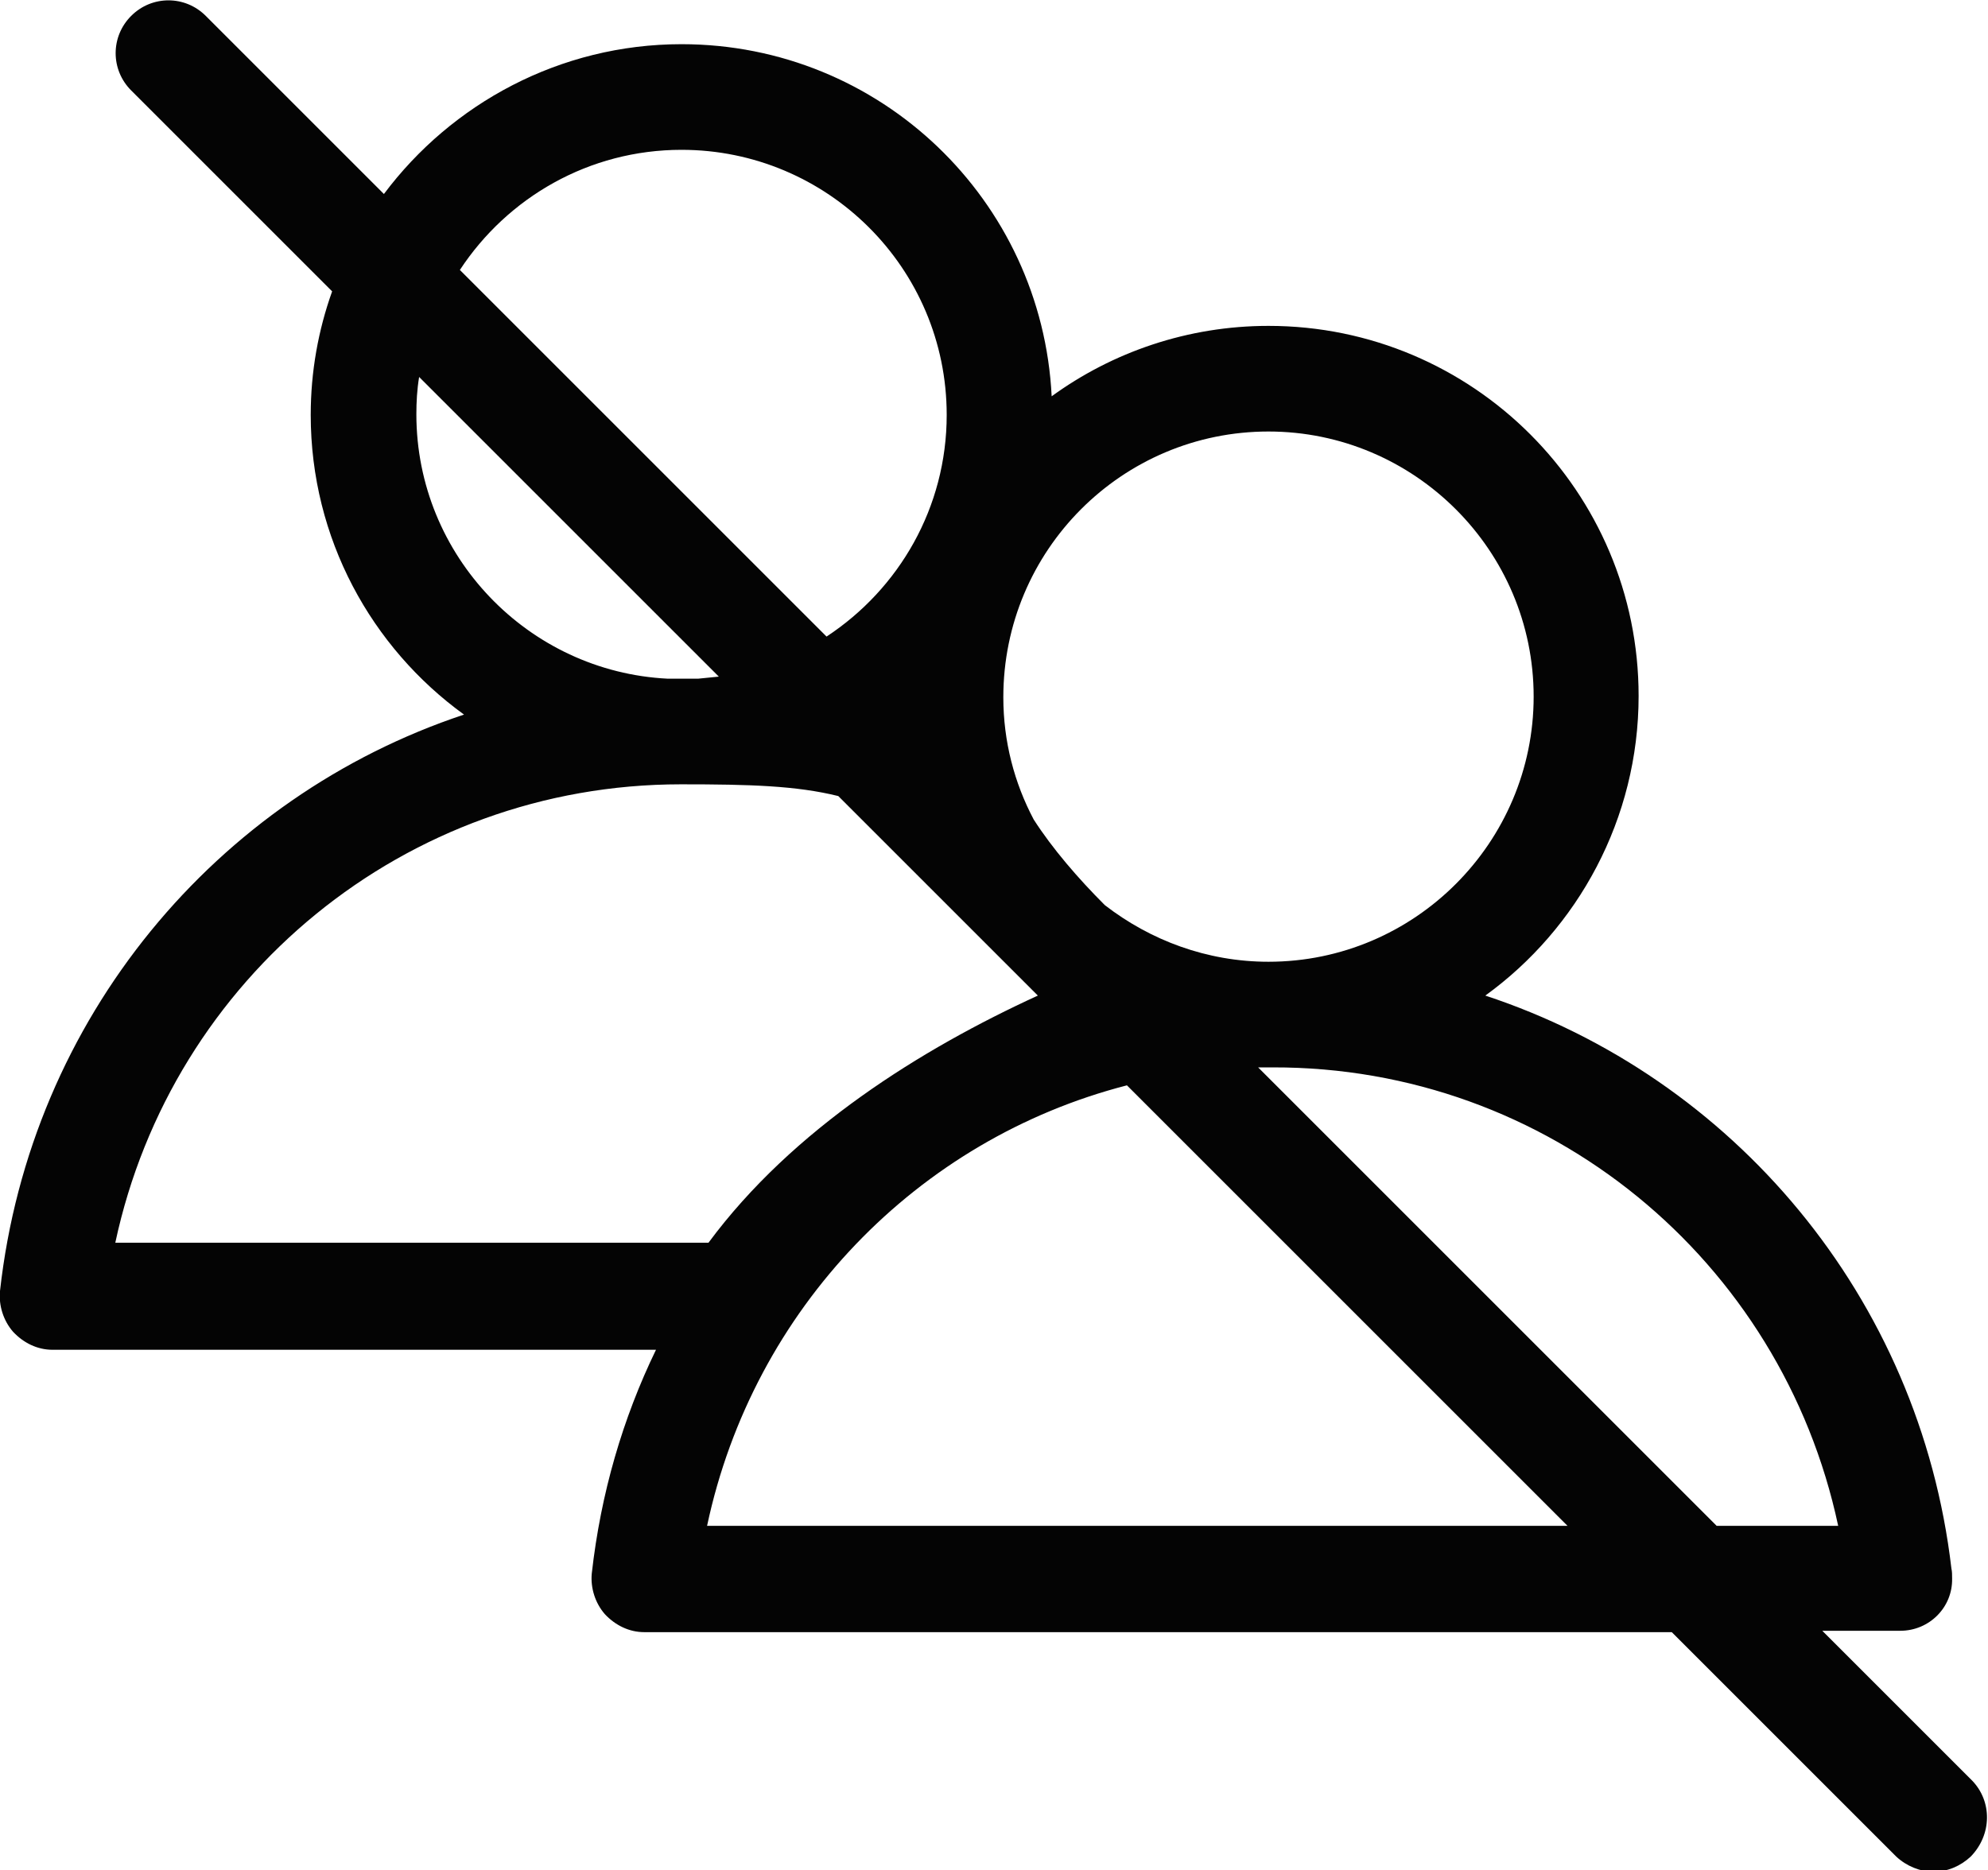 <svg xmlns="http://www.w3.org/2000/svg" width="288" height="271" viewBox="200.7 705.2 287.7 270.9"><style>.a{fill:#040404;}</style><path d="M486.2 963.1l-21.7-21.7h11.3c4.2 0 7.6-3.4 7.5-7.6 0-0.5 0-1-0.1-1.4 -4.6-39.4-31.7-71.2-67.5-83 13.4-9.7 22.2-25.6 22.2-43.4 0-29.6-24-53.6-53.6-53.6 -11.7 0-22.6 3.8-31.4 10.2 -1.4-28.4-24.8-51-53.6-51 -17.6 0-33.3 8.6-43.1 21.7l-25.8-25.8c-3-3-7.8-3-10.8 0s-3 7.8 0 10.8l29.1 29.1c-2 5.6-3.1 11.6-3.1 17.9 0 17.9 8.8 33.7 22.2 43.4 -35.8 11.9-62.8 43.9-67.2 83.5 -0.2 2.1 0.5 4.3 1.9 5.9 1.5 1.6 3.5 2.6 5.7 2.6h87.4c-4.8 9.9-8 20.8-9.3 32.4 -0.2 2.1 0.5 4.3 1.9 5.9 1.5 1.6 3.5 2.6 5.7 2.6h148.8l32.5 32.5c1.5 1.4 3.5 2.2 5.4 2.2 2 0 3.9-0.8 5.4-2.2C489.1 970.9 489.1 966.1 486.2 963.1zM466.8 926.2H449.2l-66.4-66.4c0.7 0 1.4 0 2.1 0C424.8 859.7 458.6 887.7 466.8 926.2zM384.3 767.7c21.1 0 38.4 17.2 38.4 38.4 0 21.1-17.2 38.4-38.4 38.4 -8.9 0-17.1-3.1-23.7-8.2 -3.9-3.9-7.6-8.2-10.3-12.4 -2.8-5.3-4.4-11.3-4.4-17.7C345.9 784.9 363.1 767.7 384.3 767.7zM299.3 726.9c21.1 0 38.4 17.1 38.4 38.4 0 13.4-6.9 25.2-17.4 32.1l-53.1-53.1C274.1 733.8 285.9 726.9 299.3 726.9zM260.9 765.2c0-1.8 0.1-3.6 0.4-5.4l43.4 43.4c-1 0.1-2 0.2-3 0.3 -0.9 0-1.7 0-2.6 0 -0.6 0-1.2 0-1.8 0C277.1 802.5 260.9 785.7 260.9 765.2zM299.2 818.8c10.1 0 16.7 0.2 22.8 1.7l28.9 28.9c-16.8 7.7-35.5 19.3-47.7 35.8h-85.9C225.5 846.8 259.3 818.8 299.2 818.8zM303 926.2c6.7-31.5 30.5-56 60.8-63.8l63.8 63.8H303z" class="a"/><path d="M867 968.5H669.9c-15.3 0-21-13-21-21.7V742.4c0-15.9 12.6-21.7 21-21.7h197.1c15.3 0 21 13 21 21.7v204.4C887.9 962.7 875.4 968.5 867 968.5zM662.6 946.7c0 0.2 0.1 2.5 1.1 4.5 0.9 1.5 2.2 3 6 3h197c0.2 0 2.4-0.1 4.3-1.2 1.5-0.9 3-2.3 3-6.3V742.5c0-0.2-0.1-2.5-1.1-4.5 -0.9-1.5-2.2-3-6-3h-197c-0.2 0-2.4 0.1-4.3 1.2 -1.5 0.9-3 2.3-3 6.3L662.6 946.7z"/><path d="M719.1 756.8c-3.8 0-6.9-3.1-6.9-7.1v-43.8c0-3.9 3-7.1 6.9-7.1s6.9 3.1 6.9 7.1v43.8C726 753.6 722.9 756.8 719.1 756.8z"/><path d="M817.7 756.8c-3.8 0-6.9-3.1-6.9-7.1v-43.8c0-3.9 3-7.1 6.9-7.1s6.9 3.1 6.9 7.1v43.8C824.5 753.6 821.5 756.8 817.7 756.8z"/><path d="M881 793.3H655.7c-3.8 0-6.9-3.1-6.9-7.1 0-3.9 3-7.1 6.9-7.1h225.3c3.8 0 6.9 3.1 6.9 7.1C887.9 790.1 884.8 793.3 881 793.3z"/><path d="M712.1 965.3c-2.1 0-3.8-1.8-3.8-4V786.2c0-2.2 1.7-4 3.8-4 2.1 0 3.8 1.8 3.8 4v175.1C715.9 963.5 714.2 965.3 712.1 965.3z"/><path d="M768.4 965.3c-2.1 0-3.8-1.8-3.8-4V786.2c0-2.2 1.7-4 3.8-4 2.1 0 3.8 1.8 3.8 4v175.1C772.3 963.5 770.5 965.3 768.4 965.3z"/><path d="M824.7 965.3c-2.1 0-3.8-1.8-3.8-4V786.2c0-2.2 1.7-4 3.8-4 2.1 0 3.8 1.8 3.8 4v175.1C828.5 963.5 826.8 965.3 824.7 965.3z"/><path d="M881 848.5H655.7c-2.1 0-3.8-1.8-3.8-4s1.7-4 3.8-4h225.3c2.1 0 3.8 1.8 3.8 4C884.8 846.8 883.2 848.5 881 848.5z"/><path d="M881 906.9H655.8c-2.1 0-3.8-1.8-3.8-4 0-2.2 1.7-3.9 3.8-3.9h225.3c2.1 0 3.8 1.8 3.8 3.9C884.8 905.1 883.2 906.9 881 906.9z"/><path d="M930.6 1310.4H649.1c-4.3 0-7.8-3.2-7.8-7.2v-193.3c0-4 3.5-7.2 7.8-7.2h281.5c4.3 0 7.8 3.2 7.8 7.2v193.3C938.4 1307.1 934.9 1310.4 930.6 1310.4zM656.9 1295.9h265.9v-178.9H656.9V1295.9z"/><path d="M880.1 1181.1h-180.5c-2.4 0-4.4-1.8-4.4-4s1.9-4 4.4-4h180.5c2.4 0 4.4 1.8 4.4 4S882.4 1181.1 880.1 1181.1z"/><path d="M880.1 1216.4h-180.5c-2.4 0-4.4-1.8-4.4-4s1.9-4 4.4-4h180.5c2.4 0 4.4 1.8 4.4 4S882.4 1216.4 880.1 1216.4z"/><path d="M839.4 1251.7H699.6c-2.4 0-4.4-1.8-4.4-4s1.9-4 4.4-4h139.8c2.4 0 4.4 1.8 4.4 4S841.8 1251.7 839.4 1251.7z"/><path d="M317.3 1173.2c-29.5 0-53.6-24-53.6-53.6 0-29.5 24-53.6 53.6-53.6s53.6 24 53.6 53.6C370.9 1149.2 346.8 1173.2 317.3 1173.2zM317.3 1081.2c-21.1 0-38.4 17.2-38.4 38.4 0 21.1 17.2 38.4 38.4 38.4s38.4-17.2 38.4-38.4C355.7 1098.5 338.5 1081.2 317.3 1081.2z" class="a"/><path d="M402.3 1214.1c-29.5 0-53.6-24-53.6-53.6 0-29.5 24-53.6 53.6-53.6s53.6 24 53.6 53.6C455.8 1190.1 431.8 1214.1 402.3 1214.1zM402.3 1122.2c-21.1 0-38.4 17.2-38.4 38.4 0 21.1 17.2 38.4 38.4 38.4s38.4-17.2 38.4-38.4C440.7 1139.4 423.4 1122.2 402.3 1122.2z" class="a"/><path d="M325.1 1254.9h-98.8c-2.2 0-4.2-1-5.7-2.6 -1.4-1.6-2.1-3.8-1.9-5.9 5.6-50.5 47.9-88.6 98.4-88.6 19.3 0 29.3 1 44.3 9.7 1.4 0.9 2.6 2.2 3.2 3.8 3.8 9.7 14.9 21.1 24.2 28.1 2.2 1.7 3.3 4.4 3 7.1s-2.3 5-4.9 6.1c-18.3 6.9-42.7 19.2-55.4 38.8C330.2 1253.7 327.7 1254.9 325.1 1254.9zM235.3 1239.7h85.9c12.5-16.9 31.6-28.6 48.7-36.3 -7.2-6.9-14.3-15.3-18.3-23.8 -10.6-5.8-18-6.4-34.4-6.4C277.3 1173.2 243.5 1201.3 235.3 1239.7z" class="a"/><path d="M493.8 1295.9L493.8 1295.9H312.1c-2.2 0-4.2-1-5.7-2.6 -1.4-1.6-2.1-3.8-1.9-5.9 5.6-50.5 47.9-88.5 98.4-88.5 50.3 0 92.5 37.8 98.4 87.9 0.1 0.5 0.1 1 0.1 1.4C501.4 1292.4 498 1295.9 493.8 1295.9zM321 1280.6h163.8c-8.2-38.5-42-66.5-81.9-66.5C363 1214.1 329.2 1242.2 321 1280.6z" class="a"/></svg>